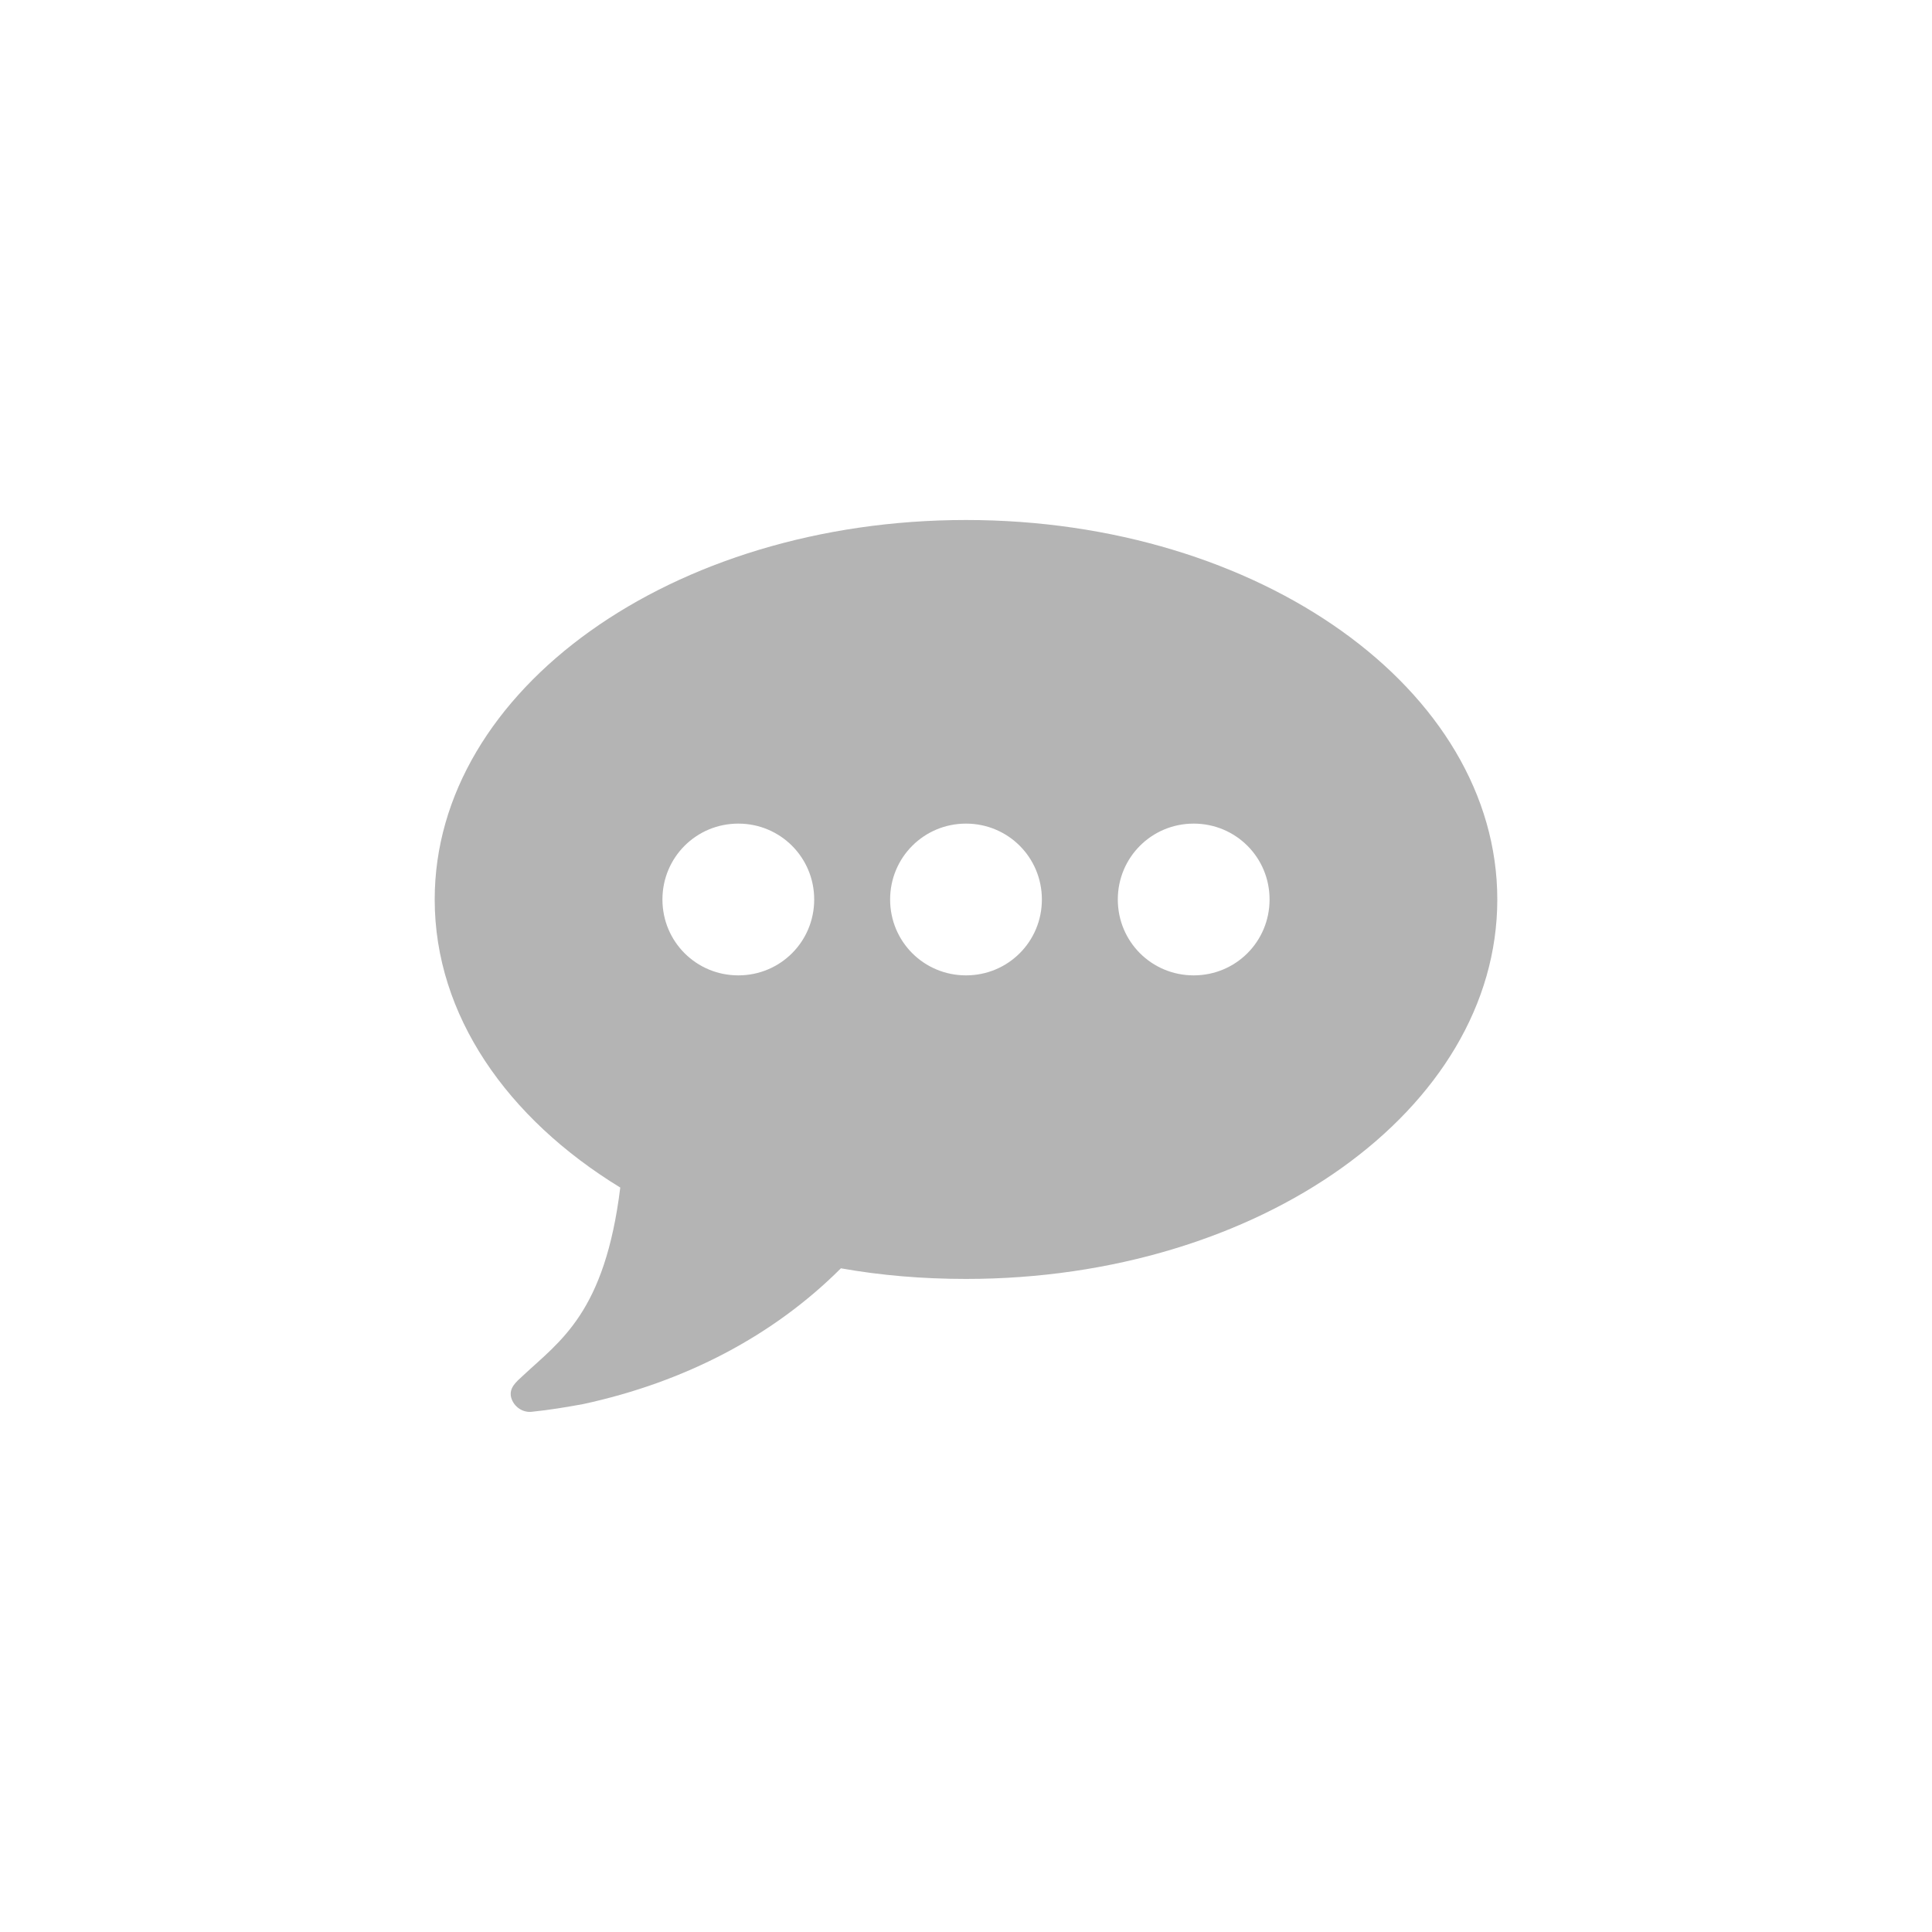 <?xml version="1.0" encoding="utf-8"?>
<!-- Generator: Adobe Illustrator 16.0.0, SVG Export Plug-In . SVG Version: 6.00 Build 0)  -->
<!DOCTYPE svg PUBLIC "-//W3C//DTD SVG 1.1//EN" "http://www.w3.org/Graphics/SVG/1.1/DTD/svg11.dtd">
<svg version="1.1" id="Layer_1" xmlns="http://www.w3.org/2000/svg" xmlns:xlink="http://www.w3.org/1999/xlink" x="0px" y="0px"
	 width="40px" height="40px" viewBox="0 0 40 40" enable-background="new 0 0 40 40" xml:space="preserve">
<path fill="#B4B4B4" d="M20,26.479c-0.896,0-1.768-0.073-2.59-0.22c-1.4,1.399-3.229,2.356-5.341,2.812
	c-0.332,0.06-0.688,0.121-1.056,0.158c-0.196,0.024-0.38-0.11-0.43-0.295c-0.049-0.196,0.098-0.319,0.246-0.454
	c0.773-0.723,1.693-1.302,2.013-3.893C10.498,23.154,9,21.017,9,18.623c0-4.347,4.923-7.857,11-7.857s11,3.511,11,7.857
	C31,22.969,26.077,26.479,20,26.479z M15.286,17.052c-0.872,0-1.571,0.7-1.571,1.571c0,0.873,0.7,1.571,1.571,1.571
	s1.571-0.698,1.571-1.571C16.857,17.752,16.157,17.052,15.286,17.052z M20,17.052c-0.872,0-1.571,0.7-1.571,1.571
	c0,0.873,0.7,1.571,1.571,1.571s1.571-0.698,1.571-1.571C21.571,17.752,20.872,17.052,20,17.052z M24.714,17.052
	c-0.872,0-1.571,0.7-1.571,1.571c0,0.873,0.7,1.571,1.571,1.571s1.571-0.698,1.571-1.571C26.286,17.752,25.586,17.052,24.714,17.052
	z"/>
</svg>
